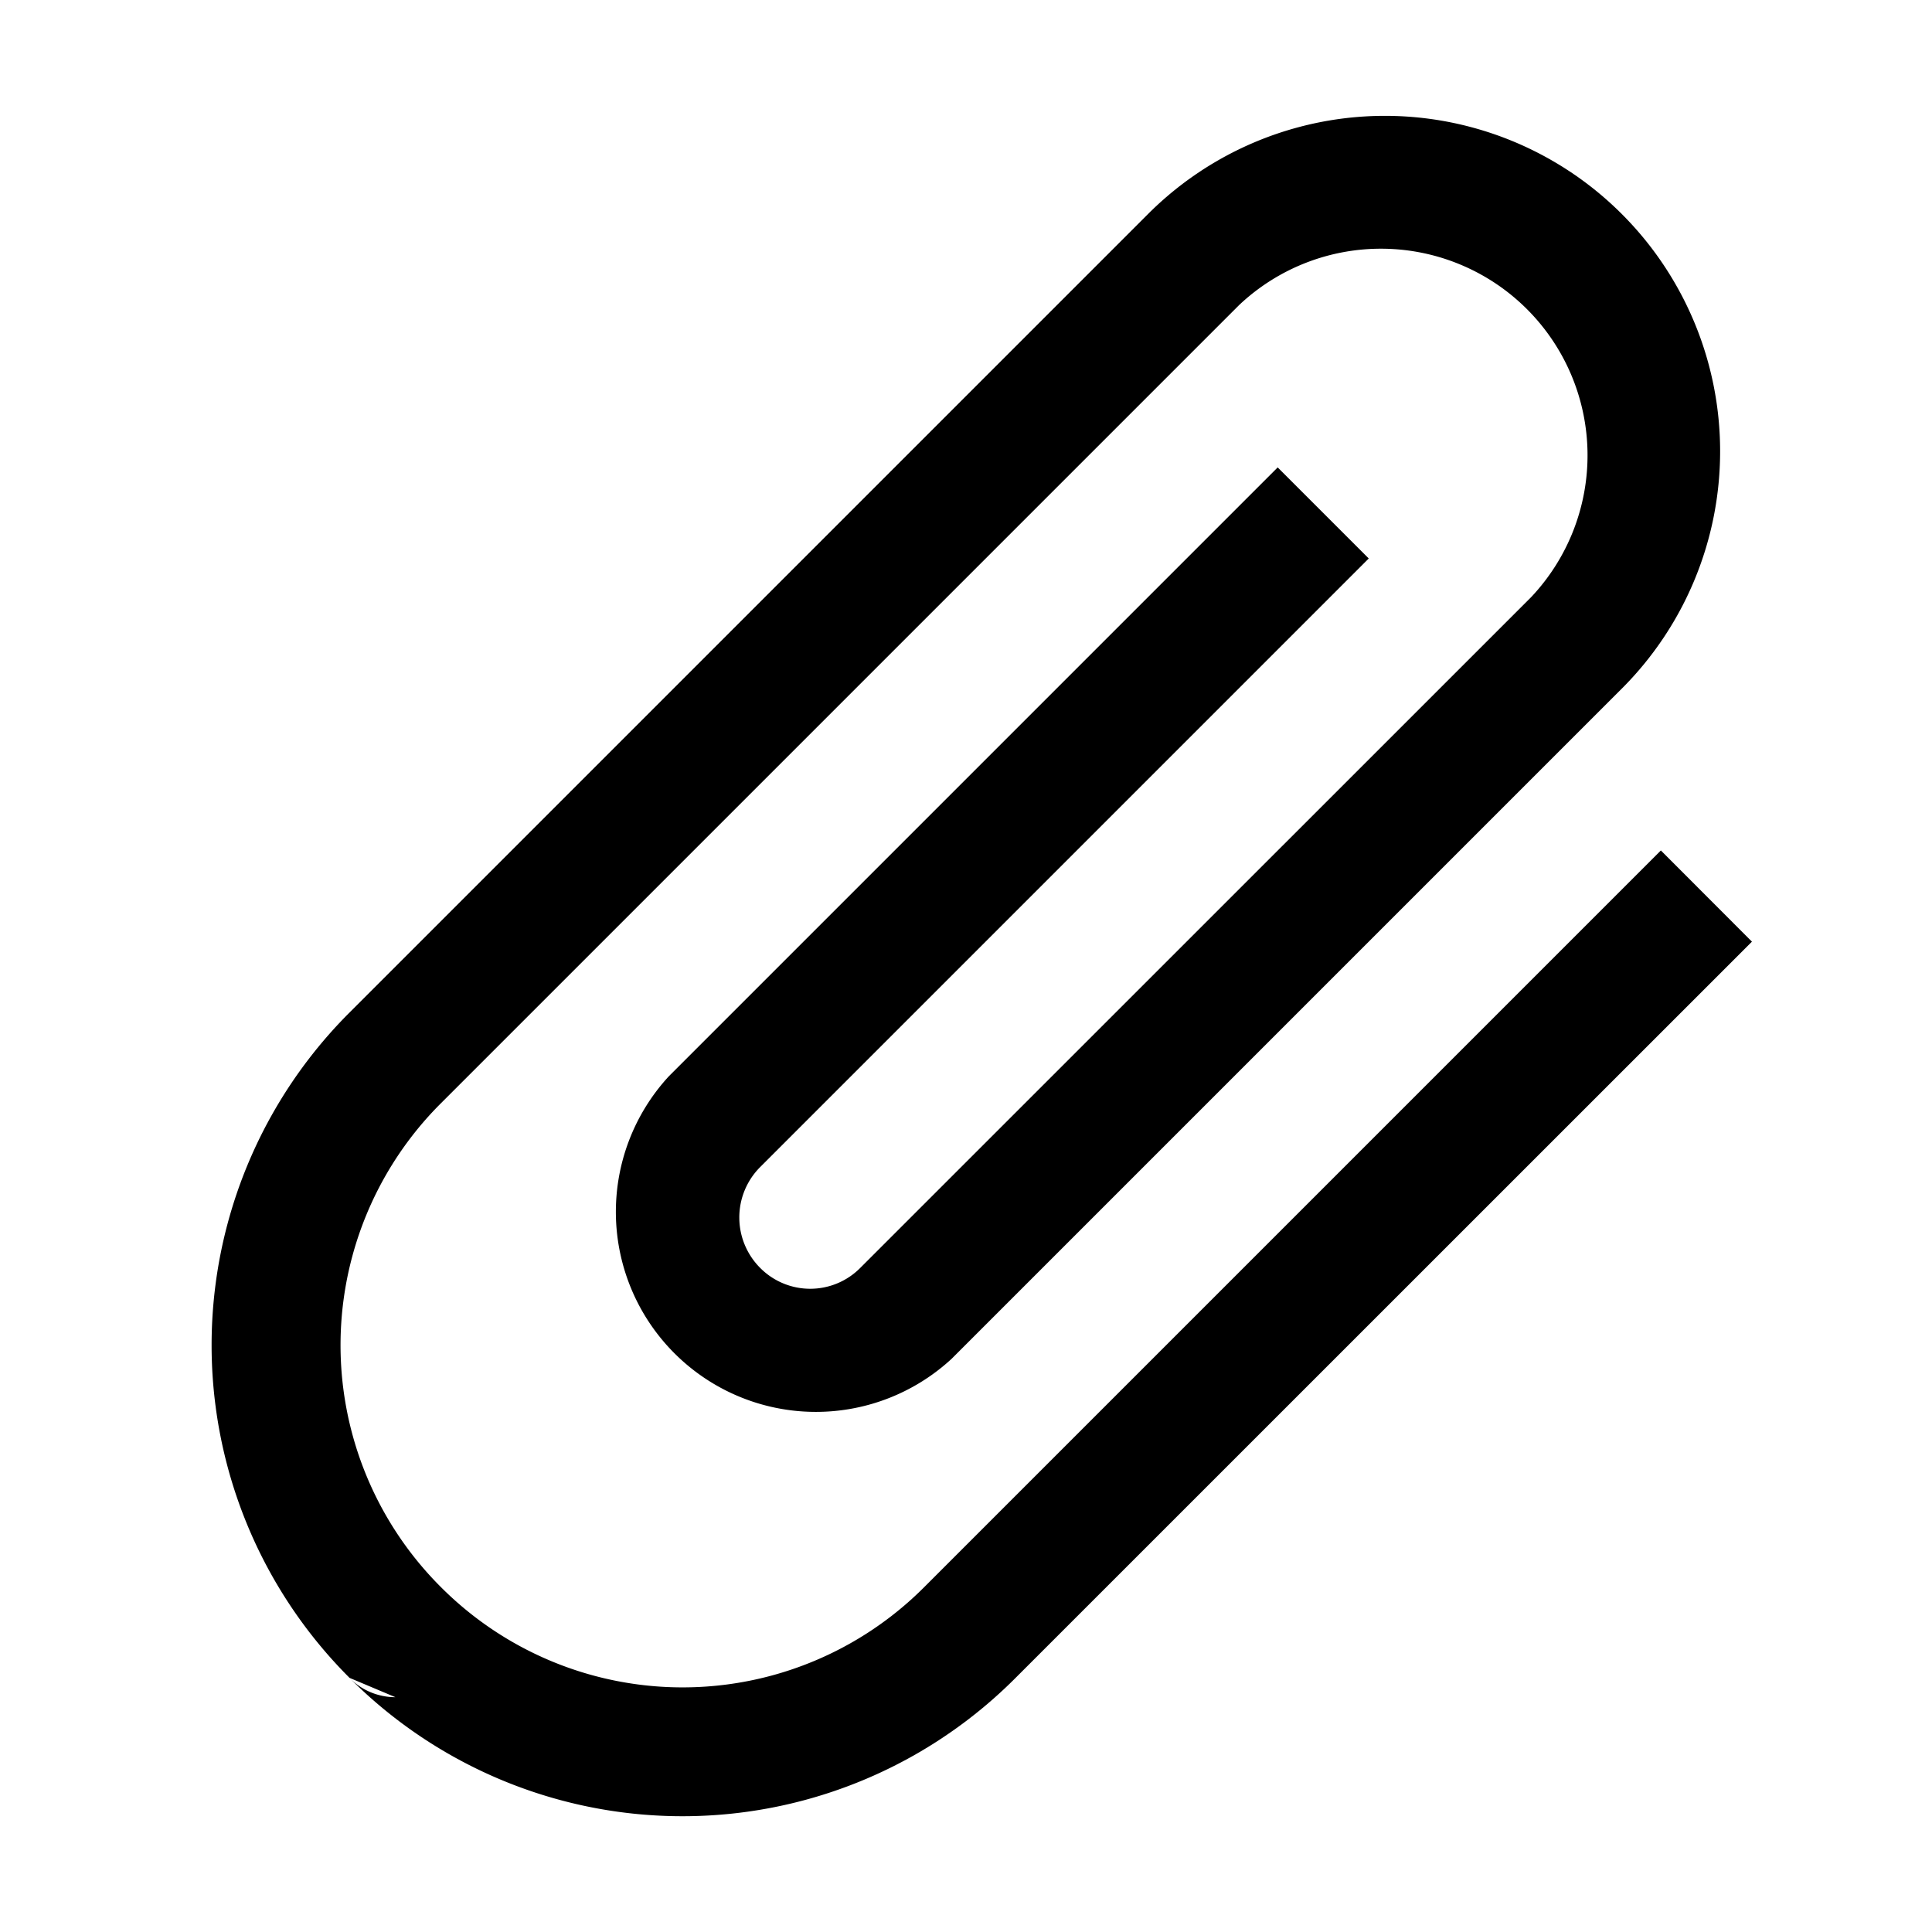 <svg xmlns="http://www.w3.org/2000/svg" xml:space="preserve" style="fill-rule:evenodd;clip-rule:evenodd;stroke-linejoin:round;stroke-miterlimit:2" viewBox="0 0 15 15"><path d="M0 0h15v15H0z" style="fill:none"/><path d="m3.421 12.32.004.004a2.65 2.65 0 0 0 3.75-.001l5.72-5.72.707.708-5.72 5.719a3.65 3.65 0 0 1-5.166 0 .5.5 0 0 0 .354.147l-.356-.15a3.65 3.65 0 0 1 0-5.166l6.199-6.199a2.6 2.6 0 0 1 3.679 0 2.605 2.605 0 0 1 .002 3.682L7.388 10.55a1.553 1.553 0 0 1-2.195-2.194L9.92 3.629l.707.707L5.9 9.063a.554.554 0 0 0 .001.78.547.547 0 0 0 .779 0l5.207-5.206A1.604 1.604 0 0 0 9.62 2.369L3.421 8.568a2.653 2.653 0 0 0 0 3.752"/></svg>